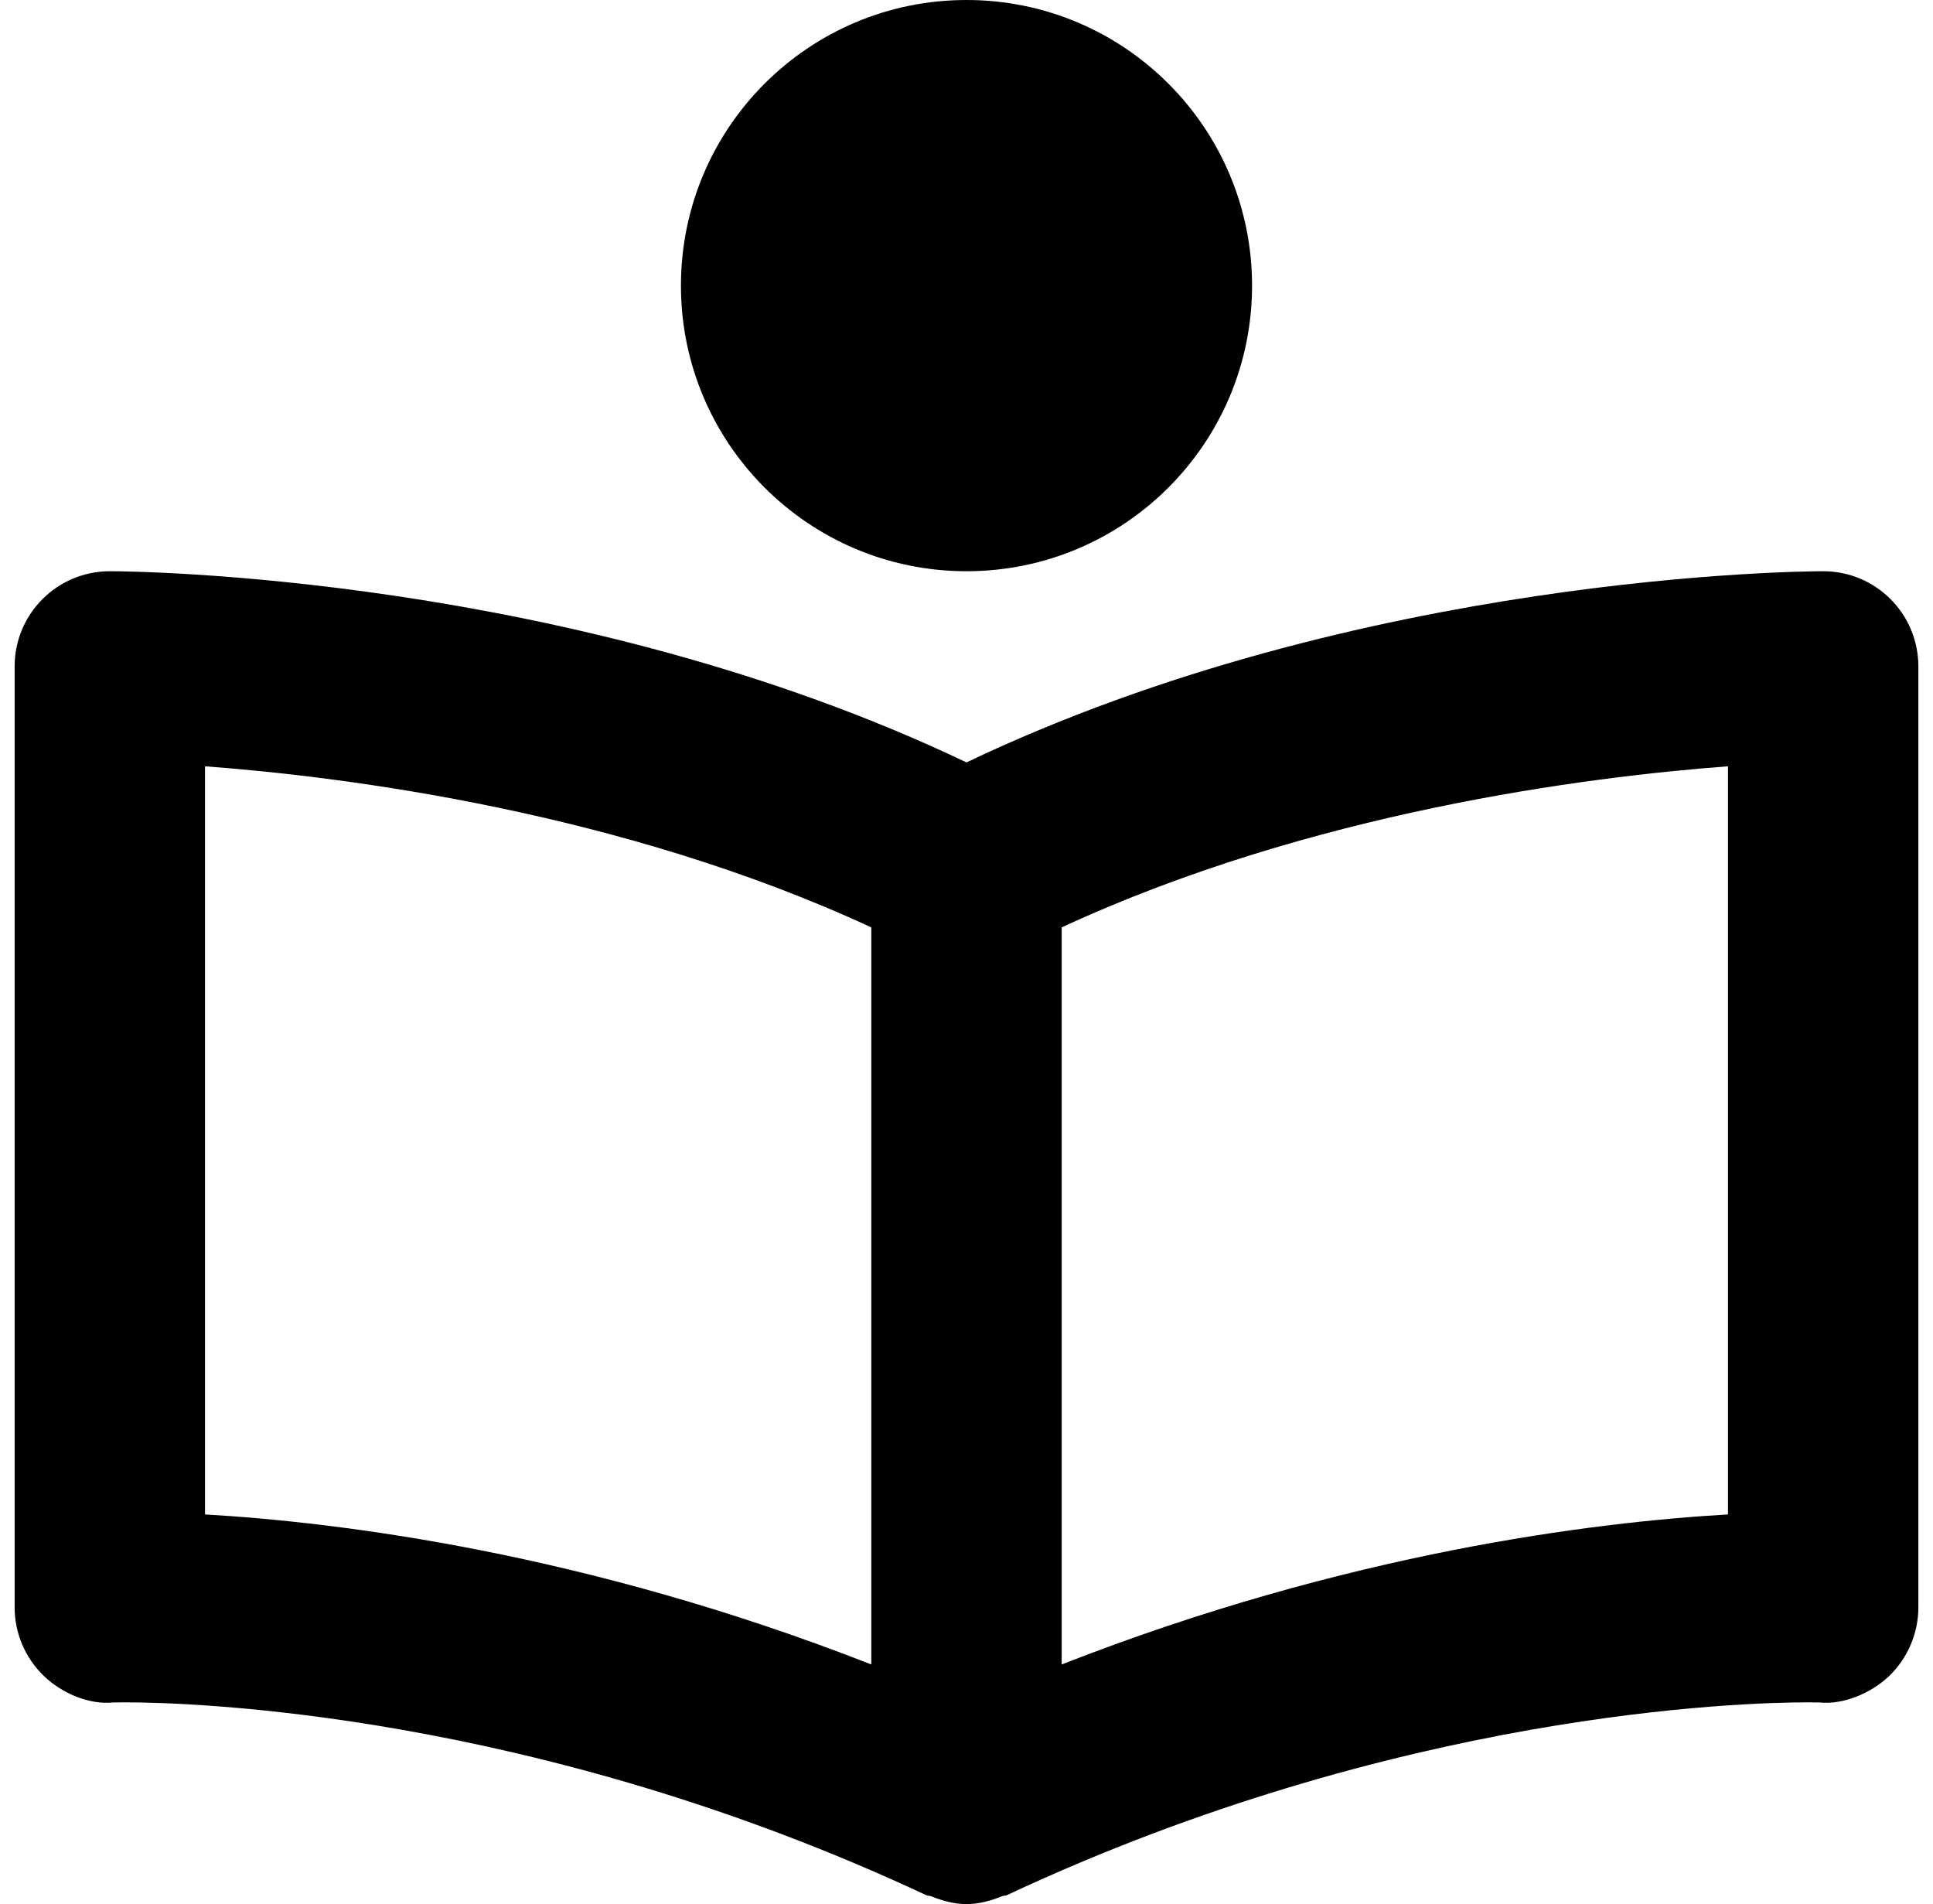 <svg width="66" height="65" viewBox="0 0 66 65" fill="none" xmlns="http://www.w3.org/2000/svg">
<path d="M62.25 19.5C61.593 19.5 46.487 19.594 33 26.026C19.512 19.594 4.407 19.5 3.75 19.5C1.953 19.5 0.5 20.953 0.5 22.75V54.87C0.5 55.751 0.858 56.592 1.491 57.206C2.125 57.818 3.051 58.198 3.861 58.117L4.273 58.113C6.493 58.113 18.235 58.432 31.625 64.695C31.677 64.721 31.736 64.711 31.788 64.73C32.175 64.889 32.581 65 33 65C33.419 65 33.825 64.889 34.215 64.73C34.267 64.711 34.326 64.721 34.378 64.695C47.768 58.428 59.51 58.113 61.73 58.113L62.143 58.117C62.916 58.198 63.875 57.818 64.512 57.206C65.142 56.592 65.5 55.747 65.5 54.87V22.75C65.5 20.953 64.047 19.5 62.25 19.5ZM7 26.159C11.826 26.52 21.238 27.719 29.75 31.658V56.82C20 53.001 11.582 51.964 7 51.698V26.159ZM59 51.698C54.417 51.964 46 53.001 36.25 56.82V31.658C44.762 27.719 54.174 26.52 59 26.159V51.698Z" fill="black"/>
<path d="M33 19.5C38.385 19.5 42.75 15.135 42.75 9.75C42.75 4.365 38.385 0 33 0C27.615 0 23.25 4.365 23.25 9.75C23.25 15.135 27.615 19.5 33 19.5Z" fill="black"/>
</svg>

